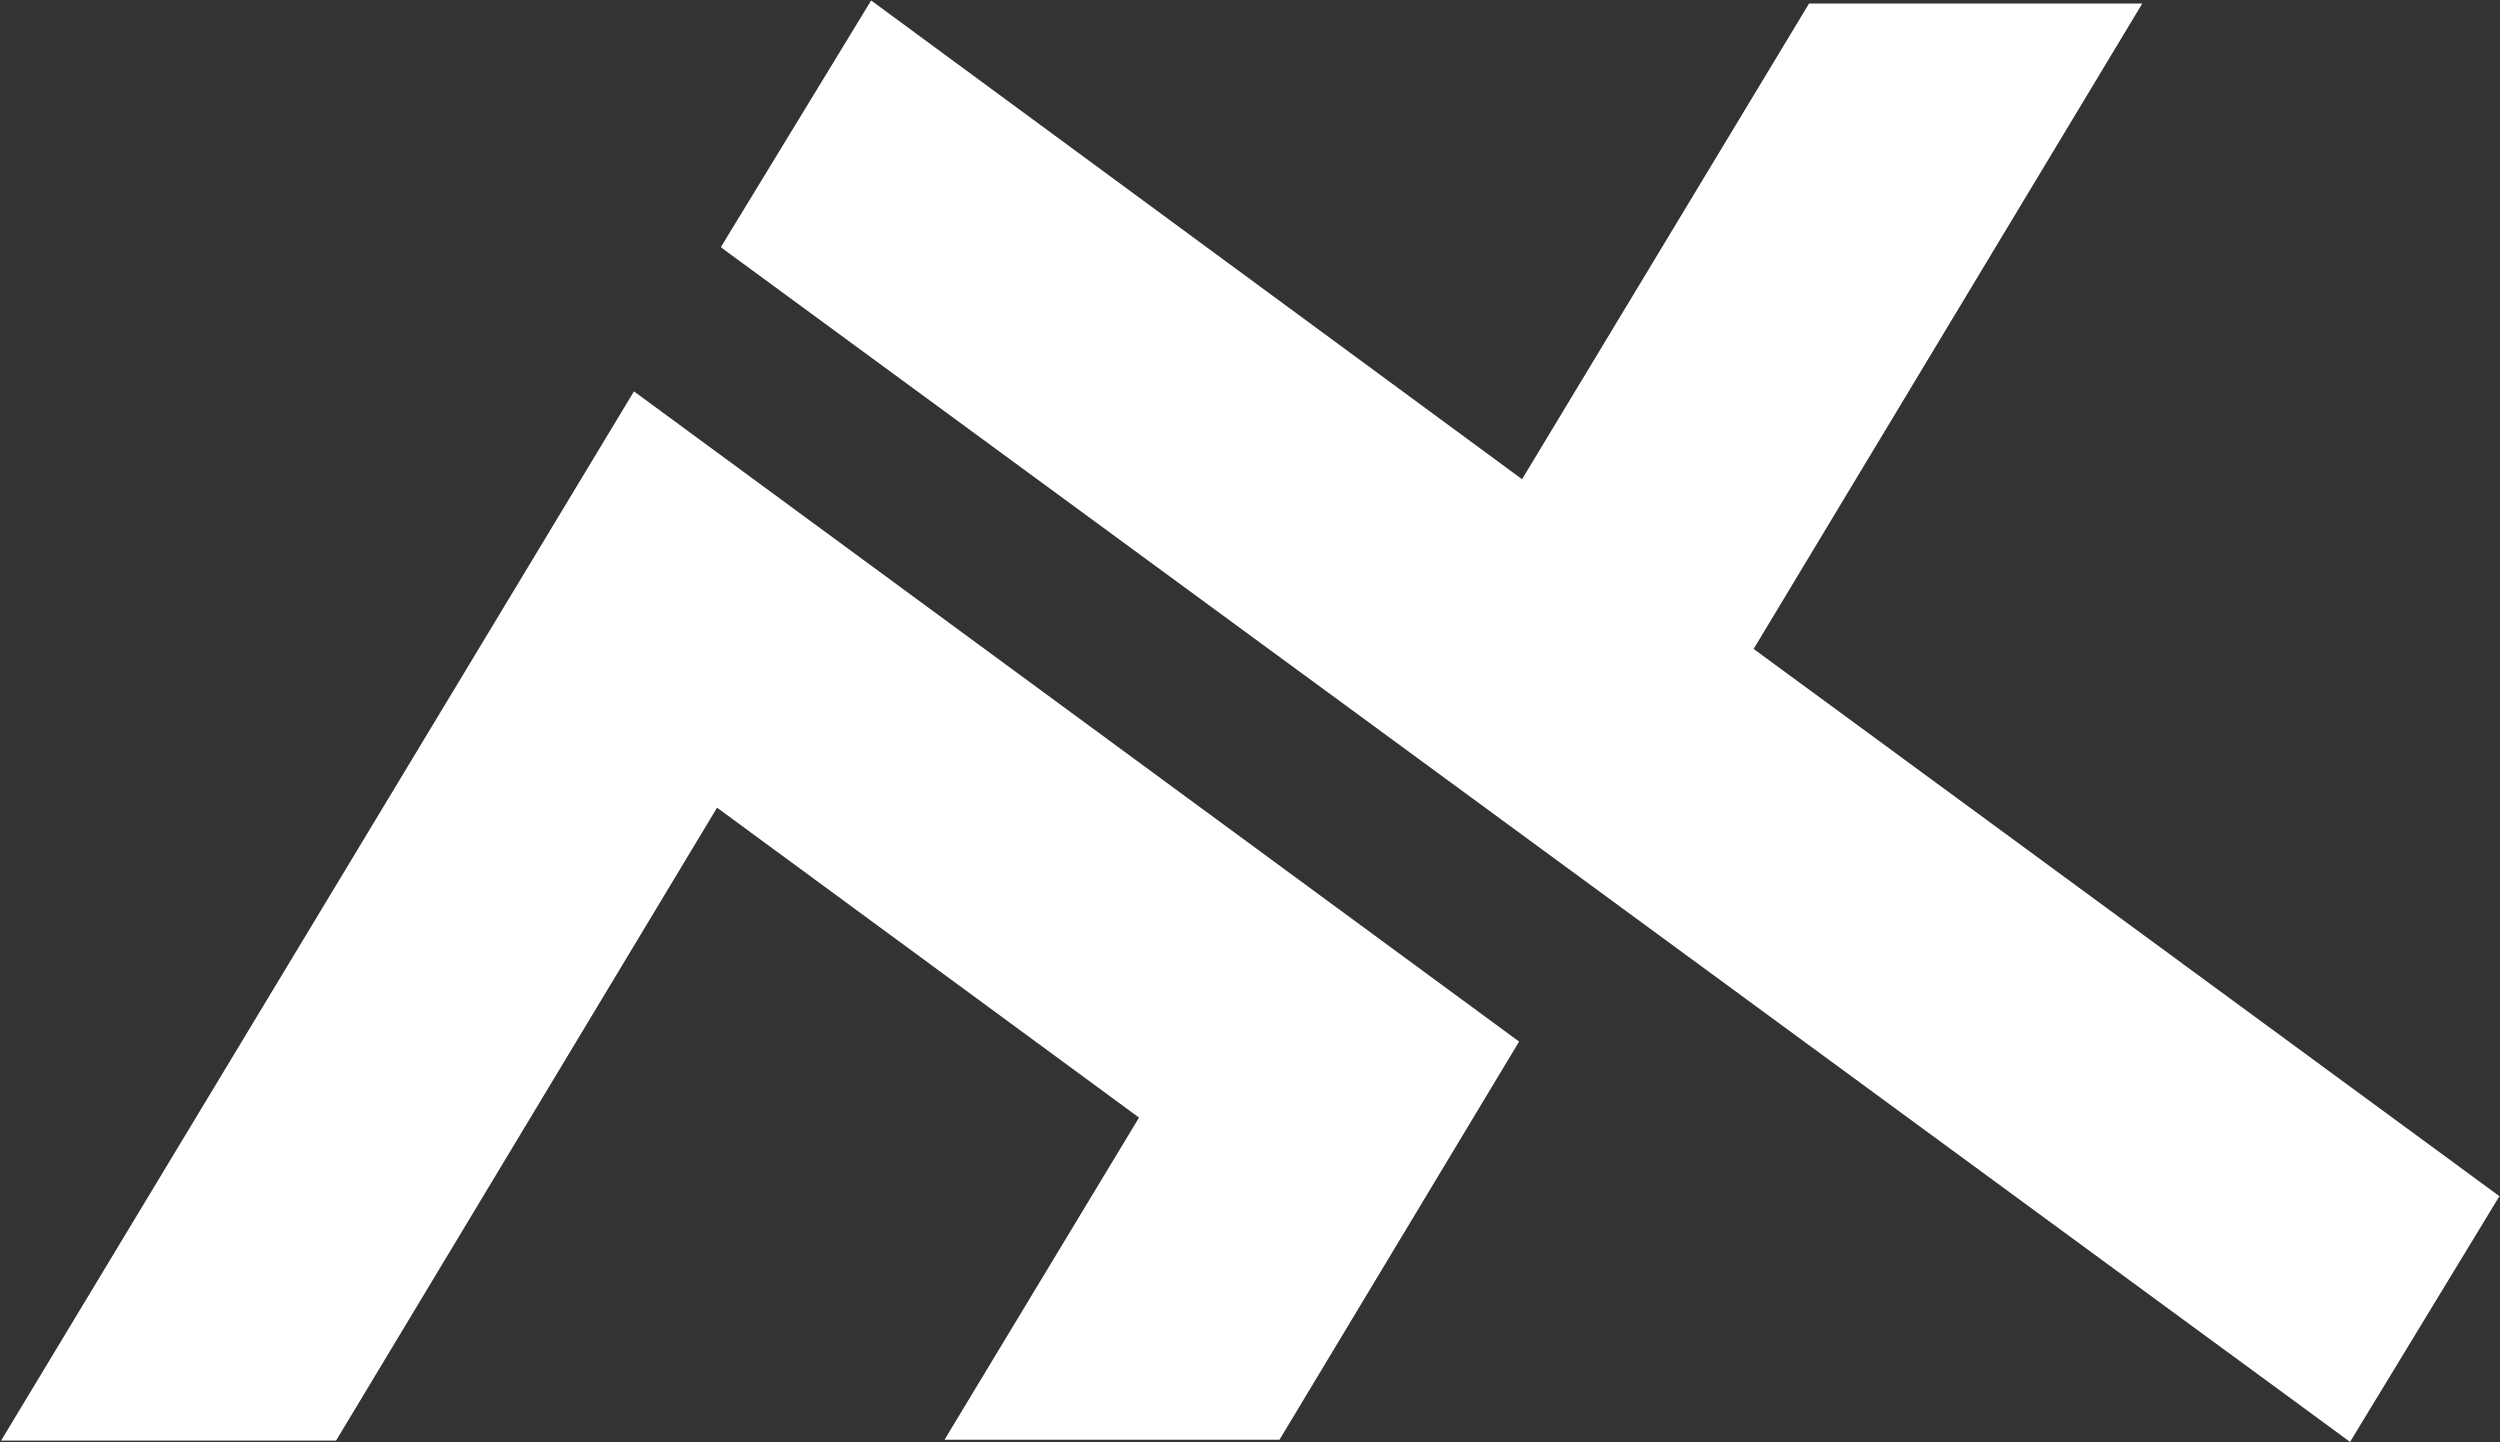 <svg width="1423" height="821" viewBox="0 0 1423 821" fill="none" xmlns="http://www.w3.org/2000/svg">
<rect x="0" y="0" width="1423" height="821" fill="#333333" stroke="none"/>
<path d="M191 819.5H3H1.5L361 223.5L864 593L728 819H538.5L649 636L408 459L191 819.5Z" fill="white"/>
<path d="M1337.5 820L411.5 141L411 140.5L496 1L866.5 273.5L1030 2.5H1218.5L997.5 369.5L1422 681L1337.5 820Z" fill="white"/>
<path d="M191 819.5H3H1.5L361 223.5L864 593L728 819H538.5L649 636L408 459L191 819.5Z" stroke="white"/>
<path d="M1337.5 820L411.5 141L411 140.5L496 1L866.5 273.5L1030 2.5H1218.5L997.5 369.5L1422 681L1337.5 820Z" stroke="white"/>
</svg>